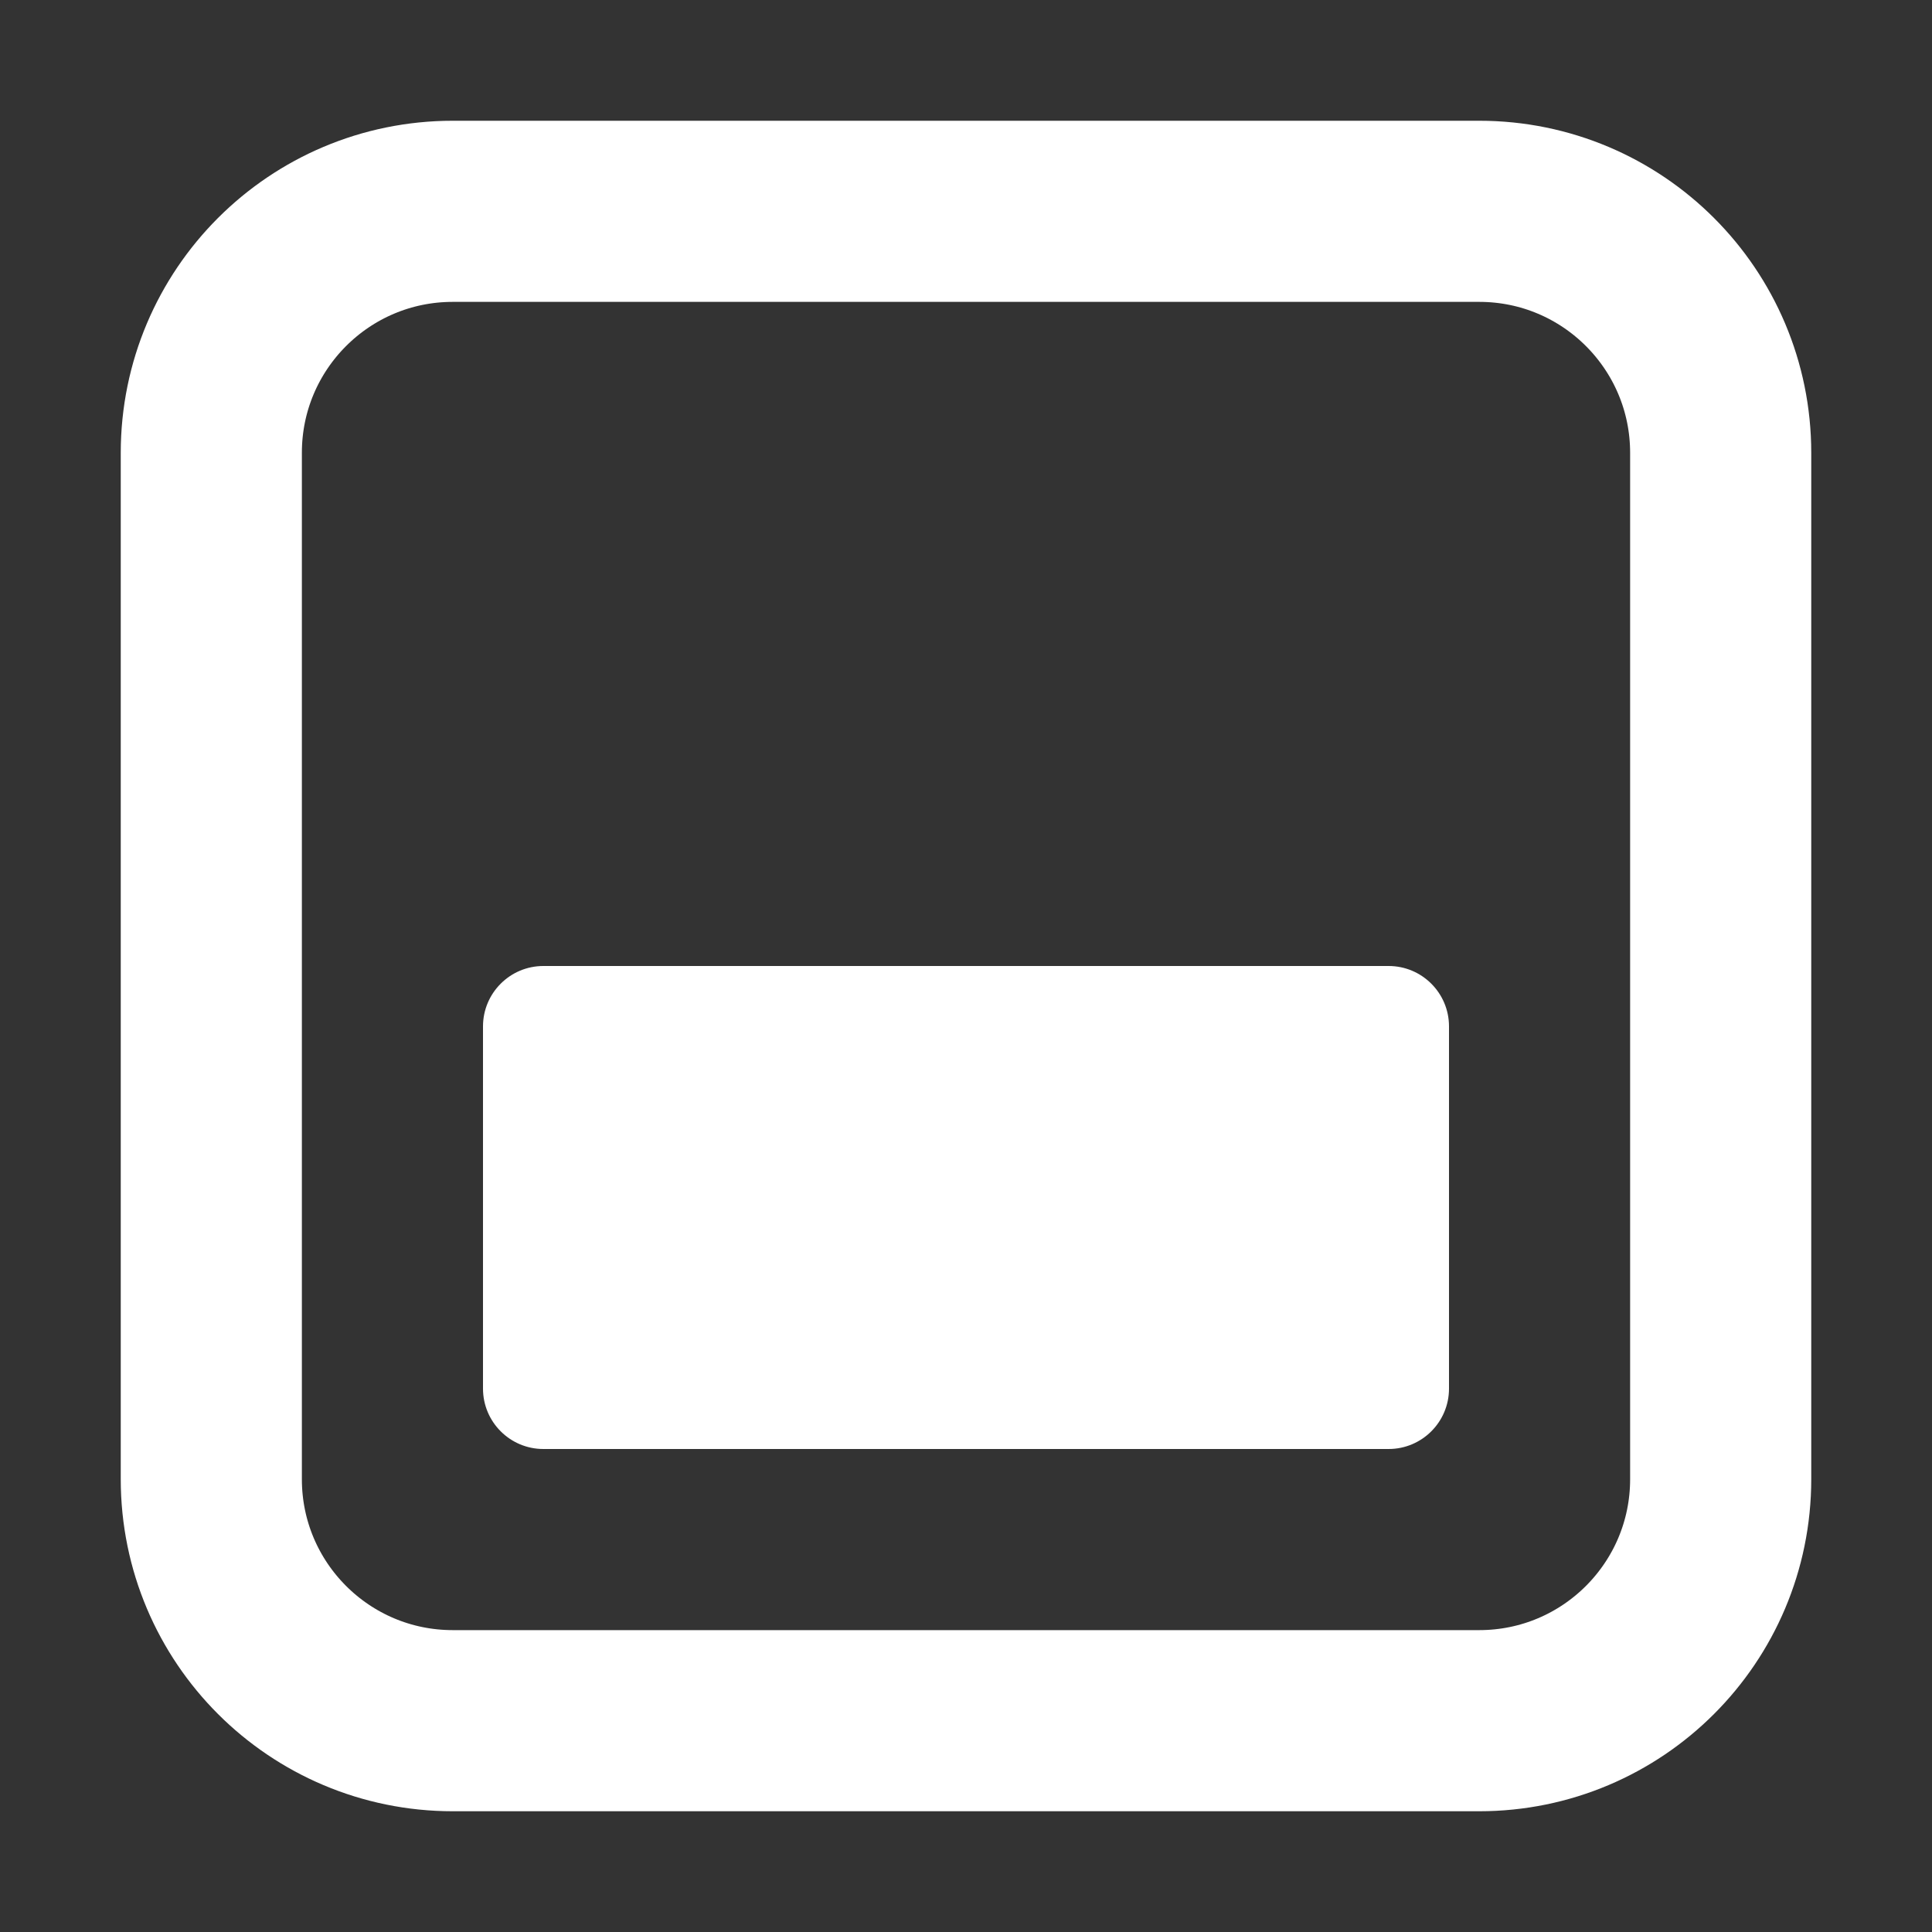 <?xml version="1.0" encoding="UTF-8"?>
<!DOCTYPE svg PUBLIC "-//W3C//DTD SVG 1.1//EN" "http://www.w3.org/Graphics/SVG/1.1/DTD/svg11.dtd">
<svg viewBox="0 0 16 16" width="100%" height="100%" fill="none" xmlns="http://www.w3.org/2000/svg">
<rect x="0" y="0" width="16" height="16" fill="#333333" stroke="none"/>
<path d="M3.75 1.75H12.25C13.355 1.75 14.25 2.645 14.25 3.75V12.25C14.25 13.355 13.355 14.25 12.25 14.25H3.75C2.645 14.25 1.75 13.355 1.75 12.25V3.75C1.75 2.645 2.645 1.75 3.75 1.75Z" stroke="white" stroke-width="1.5" stroke-linecap="round" stroke-linejoin="round"/>
<path d="M4.5 8L11.5 8C11.776 8 12 8.224 12 8.5L12 11.5C12 11.776 11.776 12 11.5 12L4.5 12C4.224 12 4 11.776 4 11.5L4 8.5C4 8.224 4.224 8 4.5 8Z" fill="white" fill-rule="nonzero" opacity="1" stroke="none"/>
</svg>